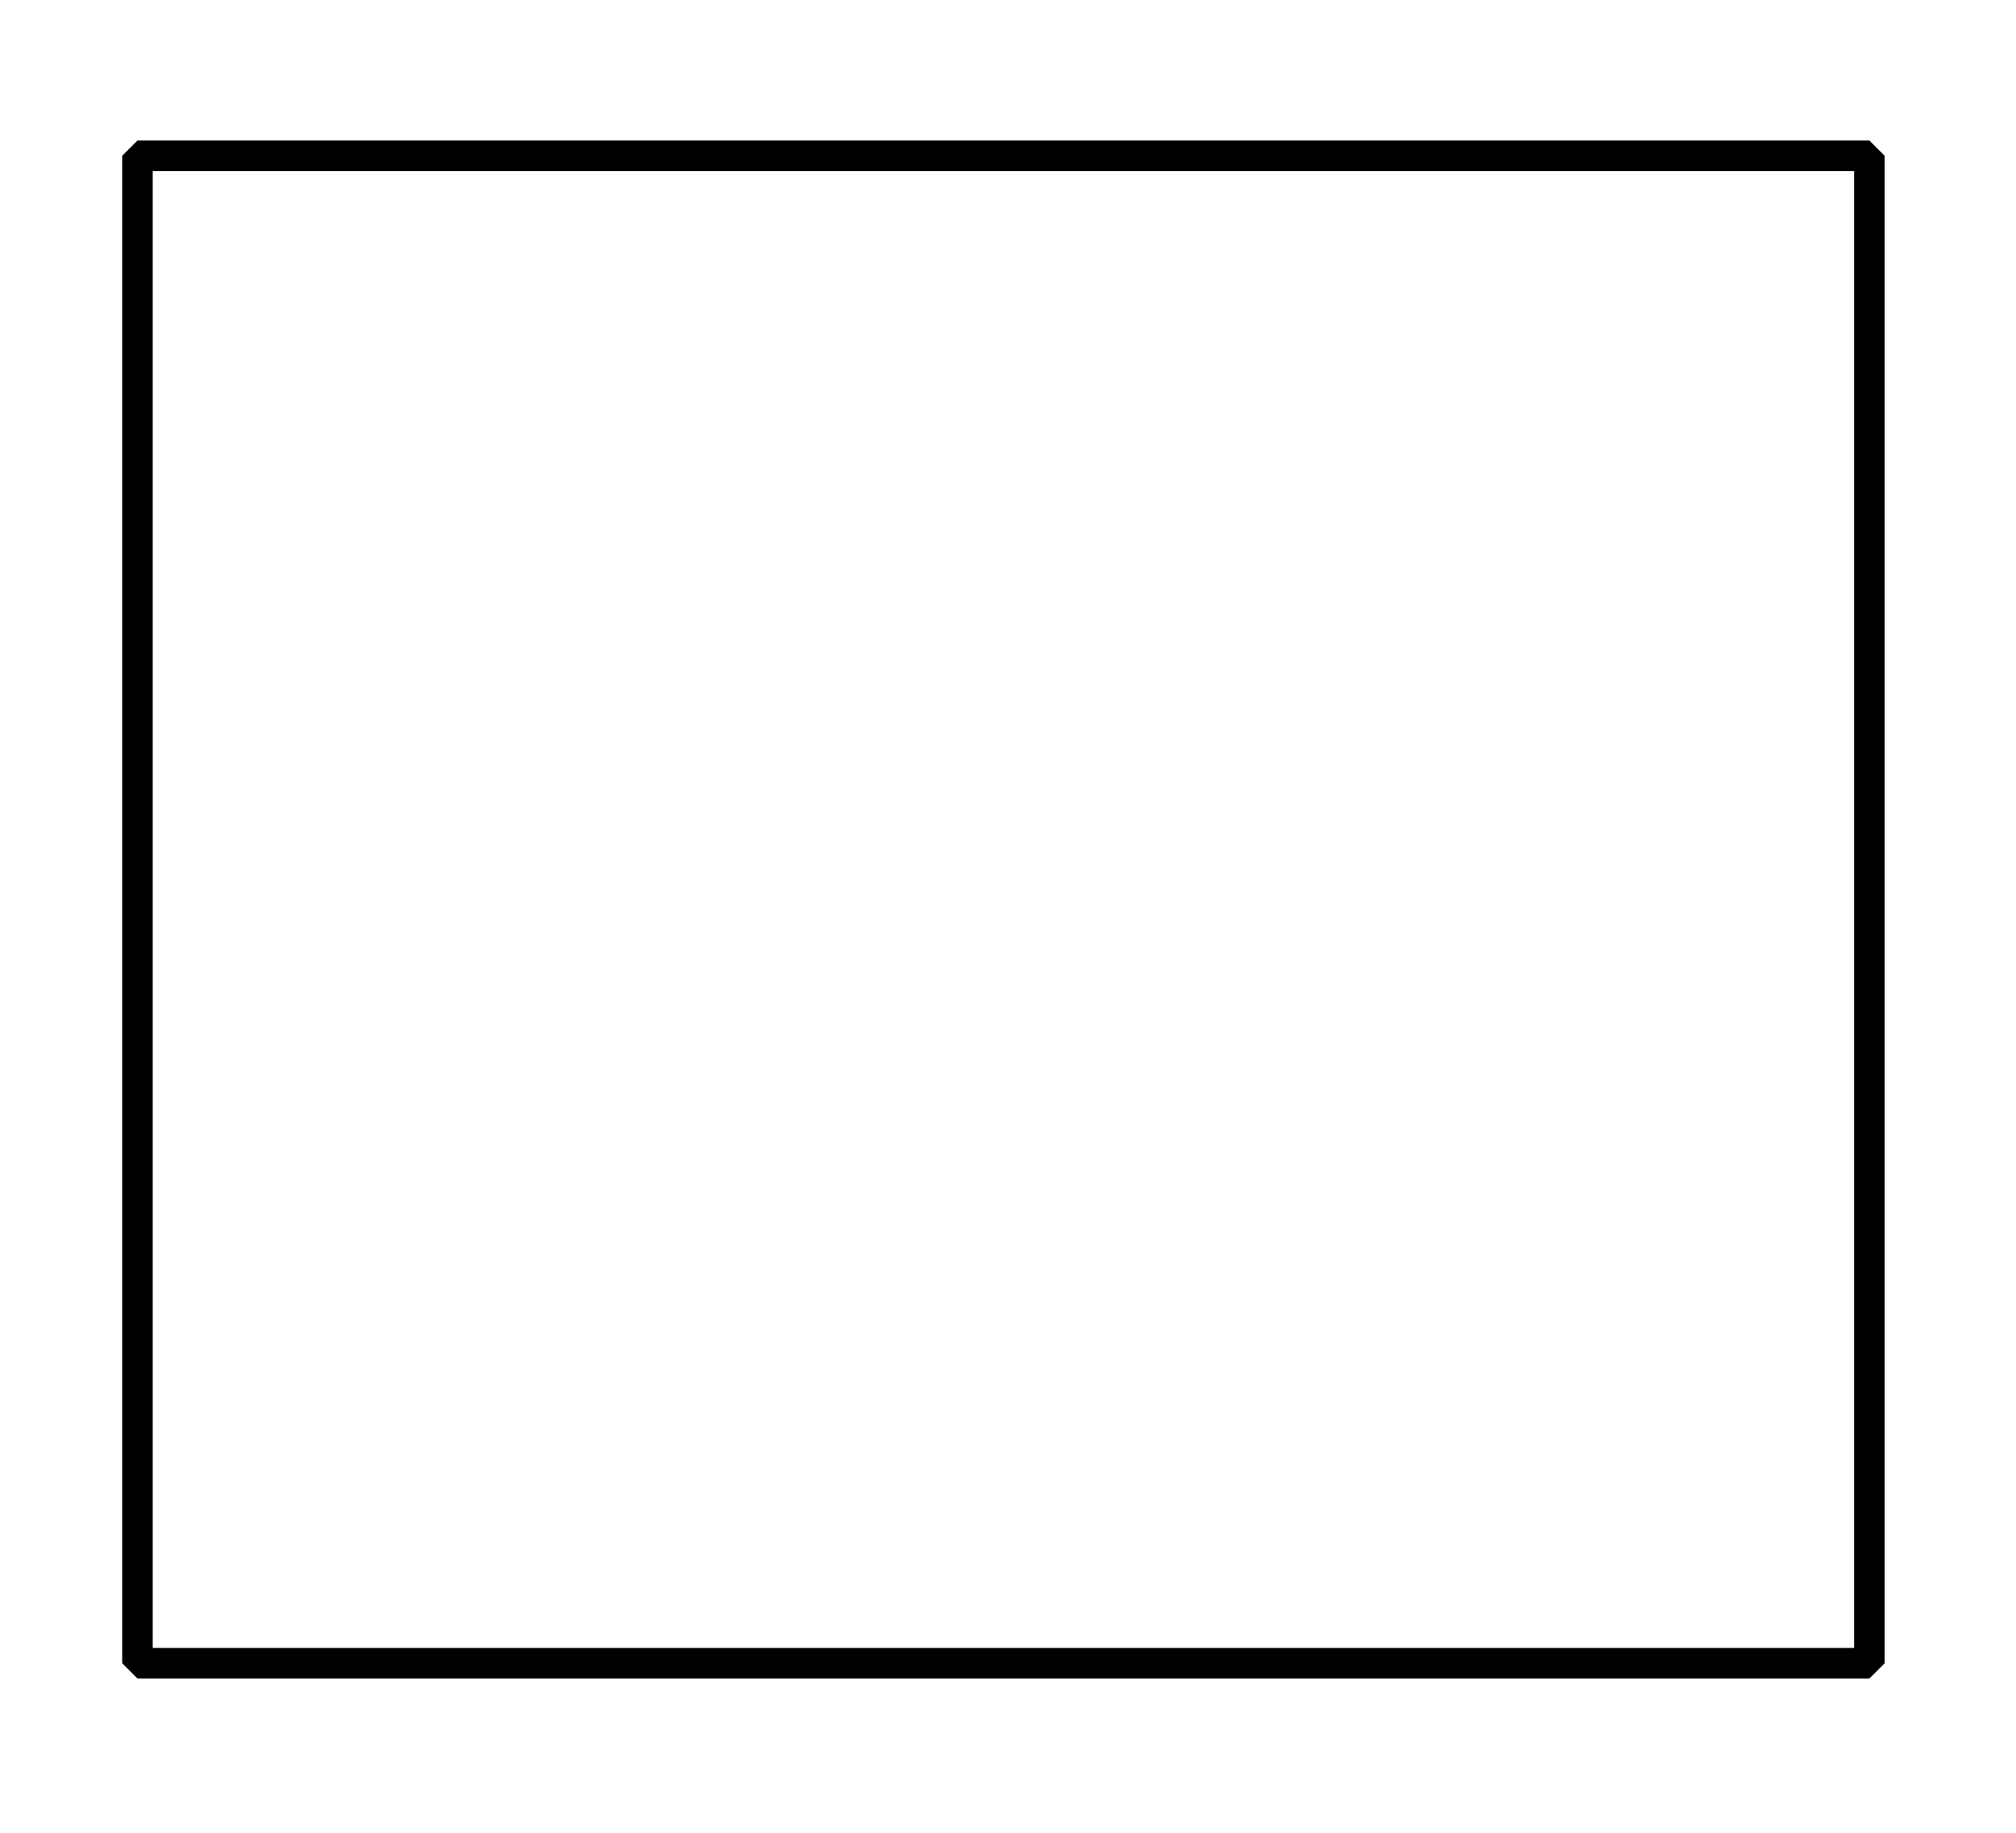 <?xml version="1.0" encoding="utf-8"?>
<!-- Generator: Adobe Illustrator 23.1.0, SVG Export Plug-In . SVG Version: 6.00 Build 0)  -->
<svg version="1.1" id="레이어_1" xmlns="http://www.w3.org/2000/svg" xmlns:xlink="http://www.w3.org/1999/xlink" x="0px"
	 y="0px" width="132px" height="120px" viewBox="0 0 132 120" style="enable-background:new 0 0 132 120;" xml:space="preserve">
<rect x="9" y="10.2" style="fill:none;stroke:#000000;stroke-width:2;stroke-linejoin:bevel;" width="113.4" height="98.7"/>
</svg>
